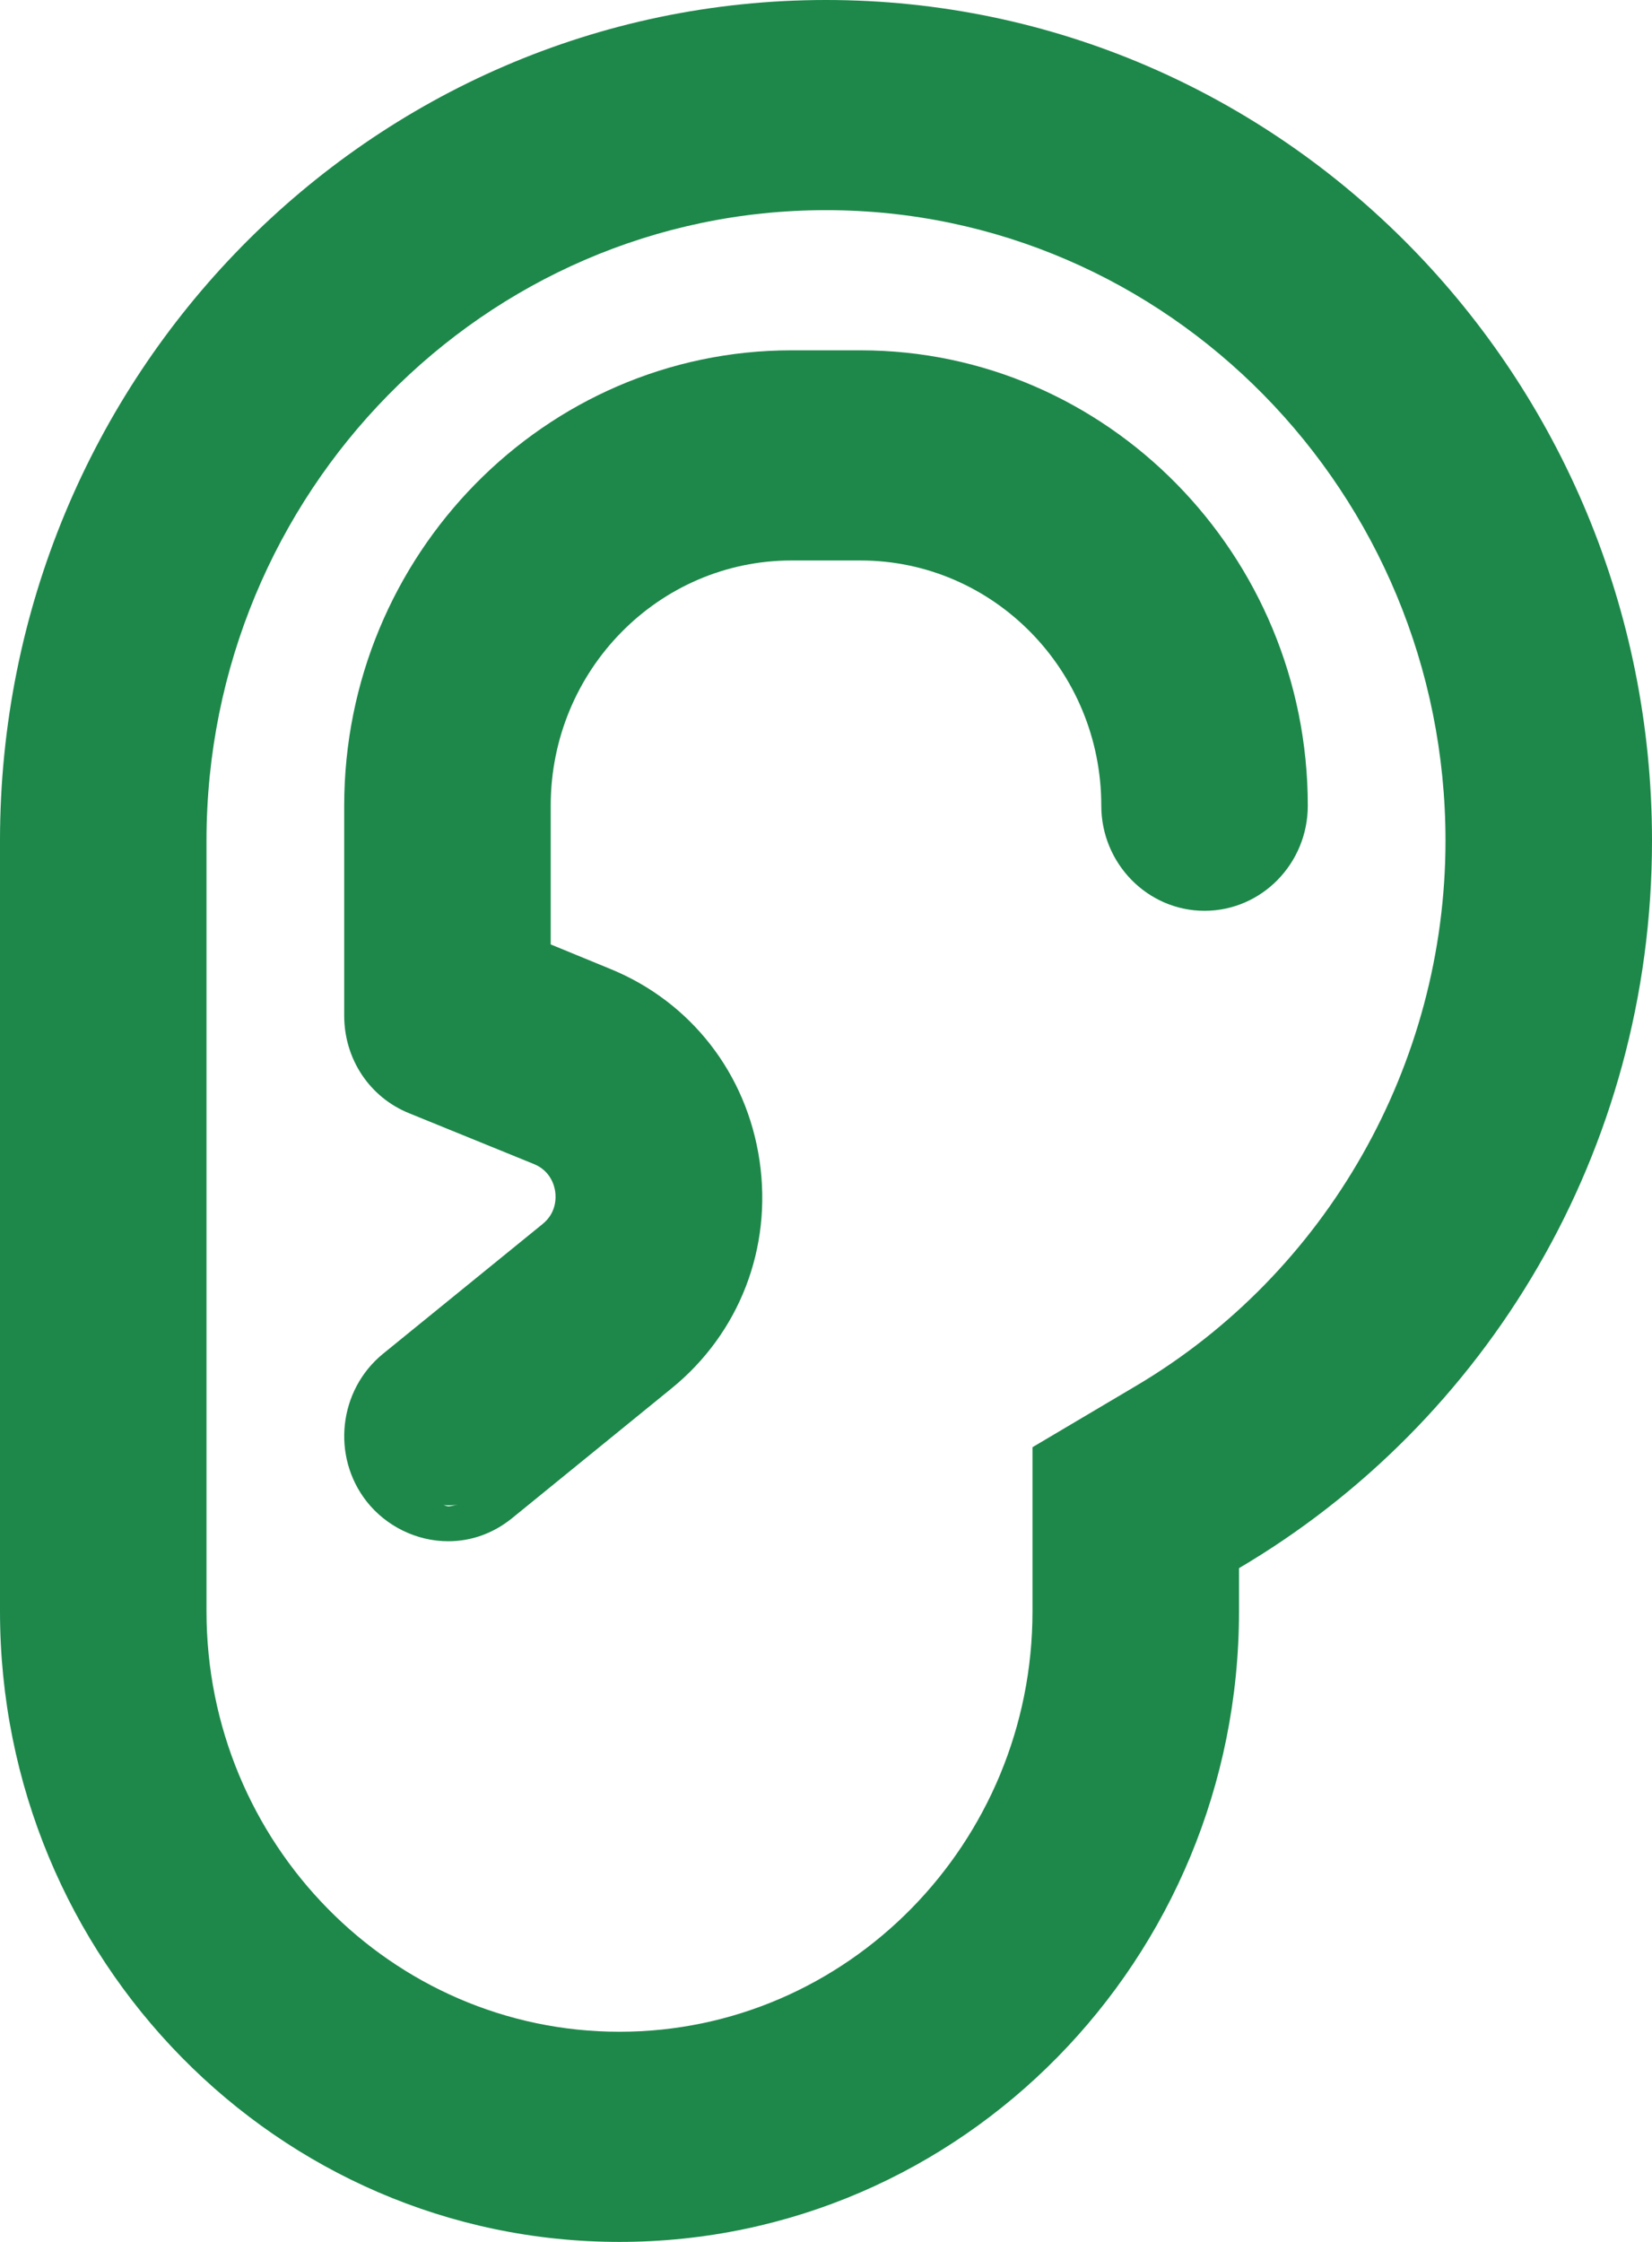 <svg width="14" height="19" viewBox="0 0 14 19" fill="none" xmlns="http://www.w3.org/2000/svg">
<g clip-path="url(#clip0_116_472)">
<path d="M7 0C3.135 0 0 3.191 0 7.125V13.656C0 16.606 2.352 19 5.25 19C8.148 19 10.5 16.606 10.5 13.656V13.29C12.593 12.057 14 9.76 14 7.125C14 3.191 10.865 0 7 0ZM9.621 11.749L8.75 12.265V13.656C8.75 15.621 7.18 17.219 5.25 17.219C3.32 17.219 1.75 15.621 1.75 13.656V7.125C1.75 4.179 4.105 1.781 7 1.781C9.895 1.781 12.25 4.179 12.25 7.125C12.25 9.021 11.244 10.791 9.621 11.749ZM7.292 2.969H6.708C4.619 2.969 2.917 4.702 2.917 6.828V8.608C2.917 8.976 3.133 9.3 3.468 9.435L4.524 9.865C4.665 9.922 4.698 10.047 4.705 10.098C4.712 10.149 4.717 10.277 4.599 10.373L3.245 11.474C2.869 11.782 2.807 12.343 3.108 12.726C3.274 12.936 3.532 13.062 3.799 13.062C3.994 13.062 4.181 12.995 4.339 12.867L5.693 11.765C6.267 11.297 6.545 10.577 6.437 9.838C6.329 9.099 5.855 8.491 5.173 8.212L4.667 8.004V6.828C4.667 5.681 5.582 4.75 6.708 4.75H7.292C8.418 4.75 9.333 5.681 9.333 6.828C9.333 7.319 9.726 7.719 10.208 7.719C10.691 7.719 11.083 7.319 11.083 6.828C11.083 4.702 9.381 2.969 7.292 2.969ZM3.799 12.766C3.784 12.766 3.771 12.757 3.757 12.755C3.799 12.759 3.841 12.758 3.884 12.751C3.854 12.755 3.824 12.766 3.799 12.766Z" fill="#1D884A"/>
</g>
<defs>
<clipPath id="clip0_116_472">
<rect width="14" height="19" fill="white"/>
</clipPath>
</defs>
</svg>
